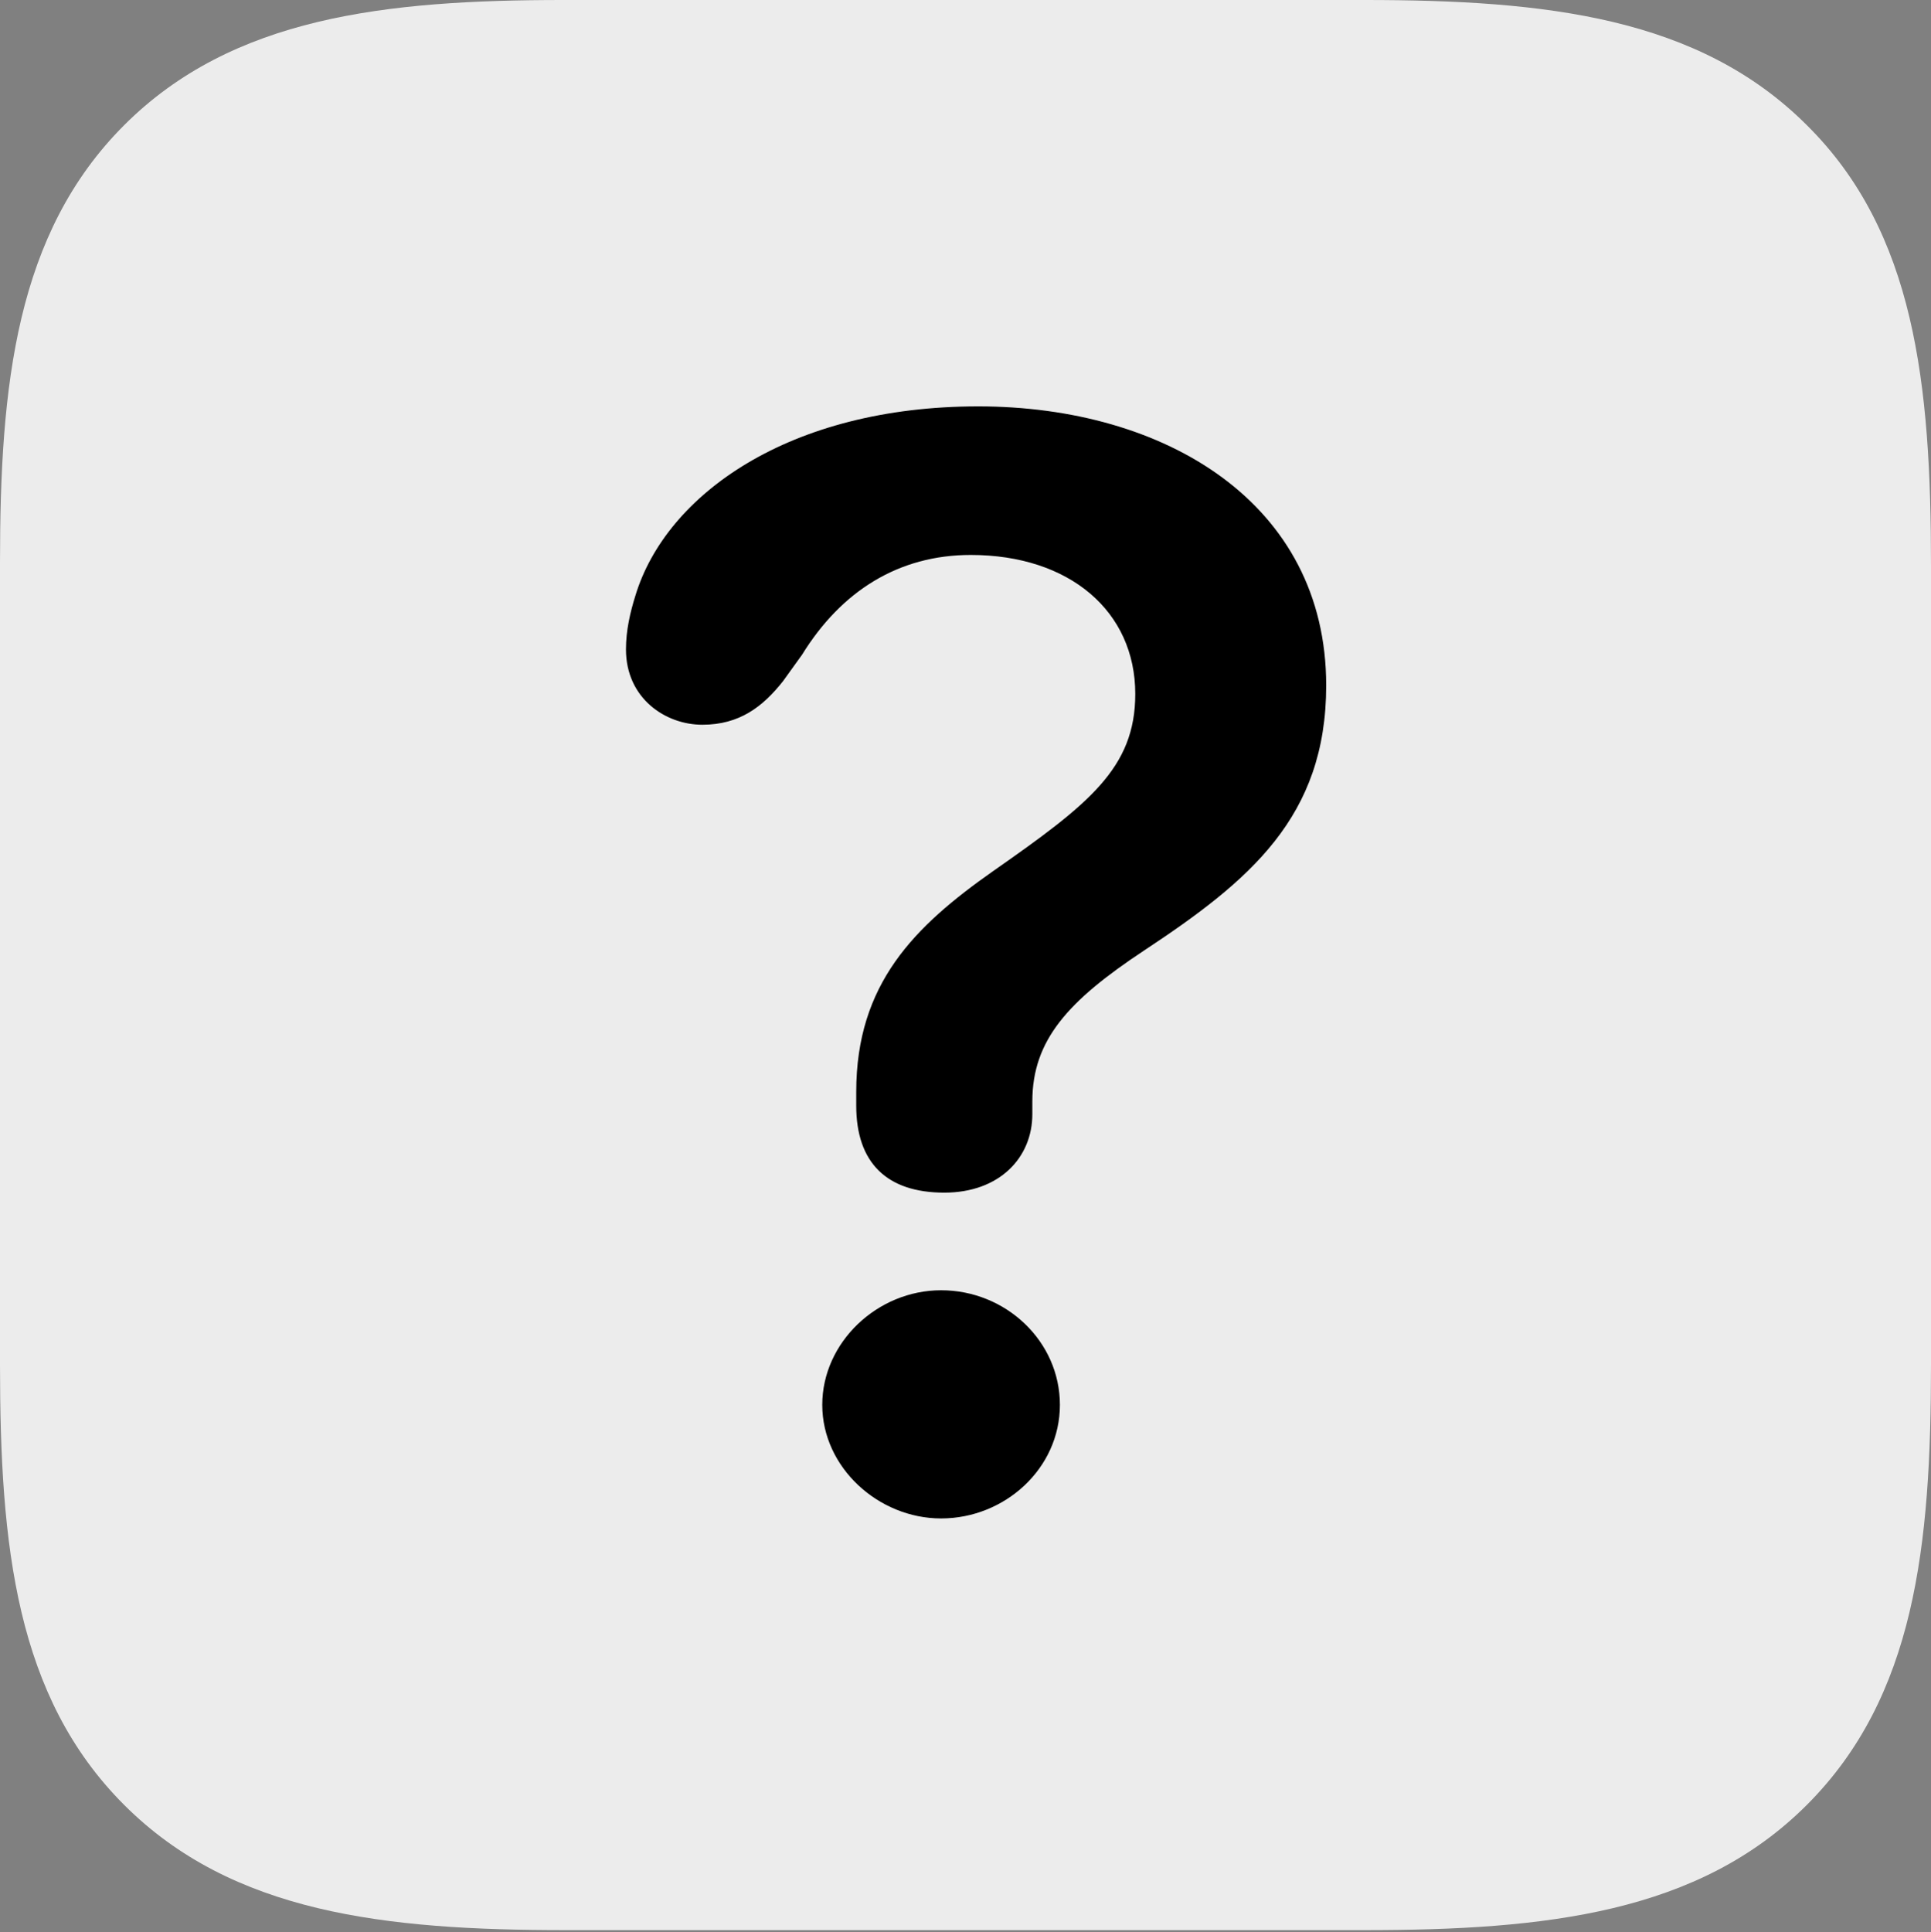 <?xml version="1.0" encoding="UTF-8"?>
<!--Generator: Apple Native CoreSVG 175.5-->
<!DOCTYPE svg
PUBLIC "-//W3C//DTD SVG 1.1//EN"
       "http://www.w3.org/Graphics/SVG/1.1/DTD/svg11.dtd">
<svg version="1.1" xmlns="http://www.w3.org/2000/svg" xmlns:xlink="http://www.w3.org/1999/xlink" width="33.77" height="33.788">
 <rect width="100%" height="100%" fill="#808080" stroke="none"/>
 <g>
  <rect height="33.788" opacity="0" width="33.77" x="0" y="0"/>
  <path d="M31.599 2.189C29.706 0.297 27.034 0 23.861 0L9.853 0C6.735 0 4.063 0.297 2.171 2.189C0.278 4.082 0 6.735 0 9.834L0 23.861C0 27.034 0.278 29.669 2.171 31.561C4.063 33.454 6.735 33.751 9.89 33.751L23.861 33.751C27.034 33.751 29.706 33.454 31.599 31.561C33.491 29.669 33.77 27.034 33.77 23.861L33.77 9.89C33.77 6.717 33.491 4.063 31.599 2.189Z" fill="#fff" fill-opacity="0.85"/>
  <path d="M16.514 20.855C15.512 20.855 14.974 20.336 14.974 19.334C14.974 19.26 14.974 19.167 14.974 19.093C14.974 17.2 15.994 16.198 17.367 15.233C19.037 14.065 19.854 13.434 19.854 12.135C19.854 10.688 18.703 9.704 16.977 9.704C15.716 9.704 14.714 10.335 14.027 11.448L13.693 11.912C13.341 12.357 12.933 12.673 12.283 12.673C11.634 12.673 10.947 12.209 10.947 11.355C10.947 11.021 11.021 10.706 11.114 10.409C11.652 8.646 13.805 7.106 17.107 7.106C20.373 7.106 23.193 8.795 23.193 11.986C23.193 14.287 21.857 15.4 20.002 16.625C18.685 17.497 18.054 18.184 18.054 19.26C18.054 19.315 18.054 19.408 18.054 19.482C18.054 20.243 17.479 20.855 16.514 20.855ZM16.458 26.552C15.363 26.552 14.38 25.661 14.38 24.566C14.38 23.472 15.345 22.562 16.458 22.562C17.59 22.562 18.536 23.453 18.536 24.566C18.536 25.68 17.571 26.552 16.458 26.552Z" fill="#000"/>
 </g>
</svg>
